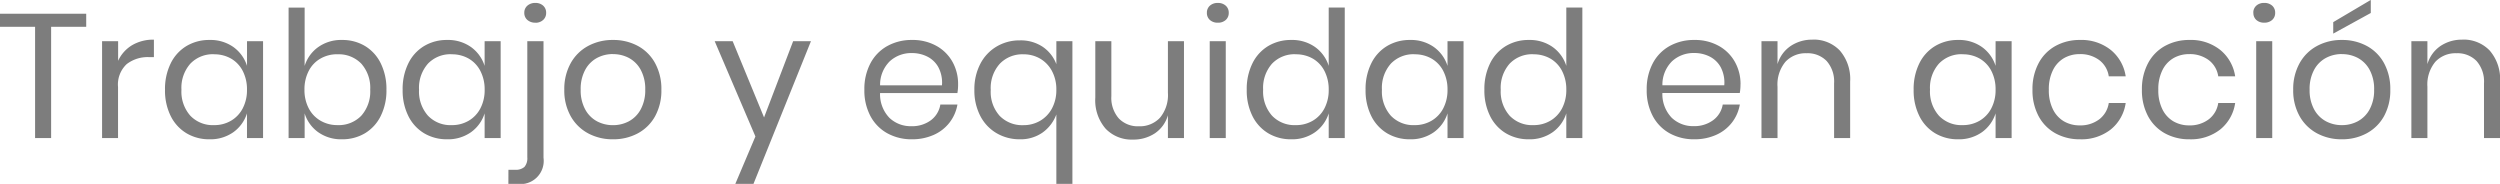 <svg xmlns="http://www.w3.org/2000/svg" width="201.37" height="14.811" viewBox="0 0 201.37 14.811">
  <path id="Trazado_180" data-name="Trazado 180" d="M7.171-10.011V-8.96H4.345V0H3.053V-8.96H.227v-1.051ZM9.741-6.22a2.867,2.867,0,0,1,1.122-1.257,3.334,3.334,0,0,1,1.761-.447v1.406h-.4a2.761,2.761,0,0,0-1.789.561,2.246,2.246,0,0,0-.7,1.853V0H8.449V-7.8H9.741ZM17.1-7.9a3.2,3.2,0,0,1,1.924.568,2.96,2.96,0,0,1,1.1,1.519V-7.8h1.292V0H20.121V-1.988a2.96,2.96,0,0,1-1.1,1.519A3.2,3.2,0,0,1,17.1.1a3.534,3.534,0,0,1-1.846-.483A3.339,3.339,0,0,1,13.98-1.768a4.6,4.6,0,0,1-.462-2.123,4.647,4.647,0,0,1,.462-2.13,3.33,3.33,0,0,1,1.271-1.392A3.534,3.534,0,0,1,17.1-7.9Zm.369,1.15a2.5,2.5,0,0,0-1.91.76,2.929,2.929,0,0,0-.717,2.095A2.929,2.929,0,0,0,15.556-1.8a2.5,2.5,0,0,0,1.91.76,2.652,2.652,0,0,0,1.37-.355,2.471,2.471,0,0,0,.944-1,3.165,3.165,0,0,0,.341-1.5A3.207,3.207,0,0,0,19.781-5.4a2.413,2.413,0,0,0-.944-1A2.694,2.694,0,0,0,17.466-6.745ZM27.775-7.9a3.534,3.534,0,0,1,1.846.483,3.33,3.33,0,0,1,1.271,1.392,4.647,4.647,0,0,1,.462,2.13,4.6,4.6,0,0,1-.462,2.123A3.339,3.339,0,0,1,29.621-.383,3.534,3.534,0,0,1,27.775.1a3.175,3.175,0,0,1-1.924-.575,2.922,2.922,0,0,1-1.086-1.512V0H23.473V-10.508h1.292v4.7A2.922,2.922,0,0,1,25.851-7.32,3.175,3.175,0,0,1,27.775-7.9Zm-.369,1.15a2.7,2.7,0,0,0-1.363.348,2.4,2.4,0,0,0-.951,1,3.207,3.207,0,0,0-.341,1.505,3.165,3.165,0,0,0,.341,1.5,2.457,2.457,0,0,0,.951,1,2.662,2.662,0,0,0,1.363.355A2.52,2.52,0,0,0,29.33-1.8a2.929,2.929,0,0,0,.717-2.095,2.929,2.929,0,0,0-.717-2.095A2.52,2.52,0,0,0,27.406-6.745ZM36.238-7.9a3.2,3.2,0,0,1,1.924.568,2.96,2.96,0,0,1,1.1,1.519V-7.8h1.292V0H39.263V-1.988a2.96,2.96,0,0,1-1.1,1.519A3.2,3.2,0,0,1,36.238.1a3.534,3.534,0,0,1-1.846-.483,3.339,3.339,0,0,1-1.271-1.385,4.6,4.6,0,0,1-.462-2.123,4.647,4.647,0,0,1,.462-2.13,3.33,3.33,0,0,1,1.271-1.392A3.534,3.534,0,0,1,36.238-7.9Zm.369,1.15a2.5,2.5,0,0,0-1.91.76,2.929,2.929,0,0,0-.717,2.095A2.929,2.929,0,0,0,34.7-1.8a2.5,2.5,0,0,0,1.91.76,2.651,2.651,0,0,0,1.37-.355,2.471,2.471,0,0,0,.944-1,3.165,3.165,0,0,0,.341-1.5A3.207,3.207,0,0,0,38.922-5.4a2.413,2.413,0,0,0-.944-1A2.694,2.694,0,0,0,36.608-6.745Zm6.745-2.542a.938.938,0,0,1-.646-.22.732.732,0,0,1-.248-.575.732.732,0,0,1,.248-.575.938.938,0,0,1,.646-.22.891.891,0,0,1,.625.22.742.742,0,0,1,.241.575.742.742,0,0,1-.241.575A.891.891,0,0,1,43.353-9.287ZM41.18,2.556h.54a1.041,1.041,0,0,0,.746-.227,1.062,1.062,0,0,0,.234-.781V-7.8h1.306V1.59a1.87,1.87,0,0,1-2.13,2.1h-.7ZM49.6-7.9a4.136,4.136,0,0,1,2.009.483A3.455,3.455,0,0,1,53-6.021a4.321,4.321,0,0,1,.5,2.13A4.281,4.281,0,0,1,53-1.768,3.467,3.467,0,0,1,51.61-.383,4.136,4.136,0,0,1,49.6.1a4.136,4.136,0,0,1-2.009-.483,3.513,3.513,0,0,1-1.4-1.385,4.233,4.233,0,0,1-.511-2.123,4.273,4.273,0,0,1,.511-2.13,3.5,3.5,0,0,1,1.4-1.392A4.136,4.136,0,0,1,49.6-7.9Zm0,1.136a2.7,2.7,0,0,0-1.285.312,2.349,2.349,0,0,0-.951.958A3.228,3.228,0,0,0,47-3.891a3.2,3.2,0,0,0,.362,1.583,2.349,2.349,0,0,0,.951.959,2.7,2.7,0,0,0,1.285.312,2.7,2.7,0,0,0,1.285-.312,2.349,2.349,0,0,0,.951-.959A3.2,3.2,0,0,0,52.2-3.891a3.228,3.228,0,0,0-.362-1.6,2.349,2.349,0,0,0-.951-.958A2.7,2.7,0,0,0,49.6-6.759ZM59.242-7.8,61.77-1.661,64.113-7.8h1.434L60.918,3.692H59.455l1.619-3.82L57.794-7.8ZM77.4-4.331a3.848,3.848,0,0,1-.057.71H71.114a2.732,2.732,0,0,0,.76,2,2.479,2.479,0,0,0,1.754.667A2.535,2.535,0,0,0,75.2-1.427,1.967,1.967,0,0,0,75.97-2.7h1.377a3.275,3.275,0,0,1-.632,1.448,3.279,3.279,0,0,1-1.271.994A4.209,4.209,0,0,1,73.684.1,4.014,4.014,0,0,1,71.7-.383,3.412,3.412,0,0,1,70.34-1.768a4.381,4.381,0,0,1-.49-2.123,4.423,4.423,0,0,1,.49-2.13A3.4,3.4,0,0,1,71.7-7.412,4.014,4.014,0,0,1,73.684-7.9a3.924,3.924,0,0,1,1.981.483A3.324,3.324,0,0,1,76.957-6.12,3.637,3.637,0,0,1,77.4-4.331ZM76.1-4.246a2.652,2.652,0,0,0-.284-1.448,2.076,2.076,0,0,0-.895-.866,2.724,2.724,0,0,0-1.235-.284,2.557,2.557,0,0,0-1.789.66,2.661,2.661,0,0,0-.781,1.938Zm6.276-3.621a3.184,3.184,0,0,1,1.839.518,2.932,2.932,0,0,1,1.1,1.4V-7.8h1.292V3.692H85.314V-1.9A3.119,3.119,0,0,1,84.2-.44,3.069,3.069,0,0,1,82.374.1,3.644,3.644,0,0,1,80.5-.391a3.421,3.421,0,0,1-1.313-1.392,4.424,4.424,0,0,1-.476-2.094,4.424,4.424,0,0,1,.476-2.094A3.47,3.47,0,0,1,80.5-7.37,3.6,3.6,0,0,1,82.374-7.867Zm.284,1.122a2.514,2.514,0,0,0-1.9.76,2.915,2.915,0,0,0-.731,2.109,2.881,2.881,0,0,0,.724,2.094,2.533,2.533,0,0,0,1.9.745A2.638,2.638,0,0,0,84-1.385a2.518,2.518,0,0,0,.958-.994,3.092,3.092,0,0,0,.355-1.512A3.092,3.092,0,0,0,84.959-5.4,2.518,2.518,0,0,0,84-6.4,2.638,2.638,0,0,0,82.658-6.745ZM95.594-7.8V0H94.3V-1.832A2.622,2.622,0,0,1,93.244-.376a3.123,3.123,0,0,1-1.768.5A2.893,2.893,0,0,1,89.29-.746a3.479,3.479,0,0,1-.838-2.506V-7.8h1.292V-3.38a2.517,2.517,0,0,0,.6,1.8,2.119,2.119,0,0,0,1.619.632,2.213,2.213,0,0,0,1.7-.689A2.853,2.853,0,0,0,94.3-3.649V-7.8Zm1.846-2.286a.742.742,0,0,1,.241-.575.912.912,0,0,1,.639-.22.912.912,0,0,1,.639.22.742.742,0,0,1,.241.575.742.742,0,0,1-.241.575.912.912,0,0,1-.639.22.912.912,0,0,1-.639-.22A.742.742,0,0,1,97.44-10.082ZM98.96-7.8V0H97.668V-7.8Zm5.268-.1a3.2,3.2,0,0,1,1.924.568,2.96,2.96,0,0,1,1.1,1.519v-4.7h1.292V0h-1.292V-1.988a2.96,2.96,0,0,1-1.1,1.519A3.2,3.2,0,0,1,104.228.1a3.534,3.534,0,0,1-1.846-.483,3.339,3.339,0,0,1-1.271-1.385,4.6,4.6,0,0,1-.462-2.123,4.647,4.647,0,0,1,.462-2.13,3.33,3.33,0,0,1,1.271-1.392A3.534,3.534,0,0,1,104.228-7.9Zm.369,1.15a2.5,2.5,0,0,0-1.91.76,2.929,2.929,0,0,0-.717,2.095,2.929,2.929,0,0,0,.717,2.095,2.5,2.5,0,0,0,1.91.76,2.652,2.652,0,0,0,1.37-.355,2.471,2.471,0,0,0,.944-1,3.165,3.165,0,0,0,.341-1.5,3.207,3.207,0,0,0-.341-1.505,2.413,2.413,0,0,0-.944-1A2.694,2.694,0,0,0,104.6-6.745Zm9.2-1.15a3.2,3.2,0,0,1,1.924.568,2.96,2.96,0,0,1,1.1,1.519V-7.8h1.292V0h-1.292V-1.988a2.96,2.96,0,0,1-1.1,1.519A3.2,3.2,0,0,1,113.8.1a3.534,3.534,0,0,1-1.846-.483,3.339,3.339,0,0,1-1.271-1.385,4.6,4.6,0,0,1-.462-2.123,4.647,4.647,0,0,1,.462-2.13,3.33,3.33,0,0,1,1.271-1.392A3.534,3.534,0,0,1,113.8-7.9Zm.369,1.15a2.5,2.5,0,0,0-1.91.76,2.929,2.929,0,0,0-.717,2.095,2.929,2.929,0,0,0,.717,2.095,2.5,2.5,0,0,0,1.91.76,2.652,2.652,0,0,0,1.37-.355,2.471,2.471,0,0,0,.944-1,3.165,3.165,0,0,0,.341-1.5,3.207,3.207,0,0,0-.341-1.505,2.413,2.413,0,0,0-.944-1A2.694,2.694,0,0,0,114.168-6.745Zm9.2-1.15a3.2,3.2,0,0,1,1.924.568,2.96,2.96,0,0,1,1.1,1.519v-4.7h1.292V0h-1.292V-1.988a2.96,2.96,0,0,1-1.1,1.519A3.2,3.2,0,0,1,123.37.1a3.534,3.534,0,0,1-1.846-.483,3.339,3.339,0,0,1-1.271-1.385,4.6,4.6,0,0,1-.462-2.123,4.647,4.647,0,0,1,.462-2.13,3.33,3.33,0,0,1,1.271-1.392A3.534,3.534,0,0,1,123.37-7.9Zm.369,1.15a2.5,2.5,0,0,0-1.91.76,2.929,2.929,0,0,0-.717,2.095,2.929,2.929,0,0,0,.717,2.095,2.5,2.5,0,0,0,1.91.76,2.652,2.652,0,0,0,1.37-.355,2.471,2.471,0,0,0,.944-1,3.165,3.165,0,0,0,.341-1.5,3.207,3.207,0,0,0-.341-1.505,2.413,2.413,0,0,0-.944-1A2.694,2.694,0,0,0,123.739-6.745Zm16.685,2.414a3.849,3.849,0,0,1-.057.71h-6.234a2.732,2.732,0,0,0,.76,2,2.479,2.479,0,0,0,1.754.667,2.535,2.535,0,0,0,1.569-.476A1.967,1.967,0,0,0,138.99-2.7h1.377a3.274,3.274,0,0,1-.632,1.448,3.279,3.279,0,0,1-1.271.994A4.209,4.209,0,0,1,136.7.1a4.014,4.014,0,0,1-1.988-.483,3.412,3.412,0,0,1-1.356-1.385,4.381,4.381,0,0,1-.49-2.123,4.423,4.423,0,0,1,.49-2.13,3.4,3.4,0,0,1,1.356-1.392A4.014,4.014,0,0,1,136.7-7.9a3.924,3.924,0,0,1,1.981.483,3.324,3.324,0,0,1,1.292,1.292A3.637,3.637,0,0,1,140.424-4.331Zm-1.306.085a2.652,2.652,0,0,0-.284-1.448,2.076,2.076,0,0,0-.895-.866,2.724,2.724,0,0,0-1.235-.284,2.557,2.557,0,0,0-1.789.66,2.661,2.661,0,0,0-.781,1.938Zm7.1-3.678a2.911,2.911,0,0,1,2.2.873,3.5,3.5,0,0,1,.838,2.521V0h-1.292V-4.416a2.491,2.491,0,0,0-.6-1.789,2.132,2.132,0,0,0-1.619-.625,2.213,2.213,0,0,0-1.7.689,2.853,2.853,0,0,0-.639,2.009V0h-1.292V-7.8h1.292V-5.95a2.656,2.656,0,0,1,1.058-1.463A3.067,3.067,0,0,1,146.217-7.924Zm11.729.028a3.2,3.2,0,0,1,1.924.568,2.96,2.96,0,0,1,1.1,1.519V-7.8h1.292V0h-1.292V-1.988a2.96,2.96,0,0,1-1.1,1.519A3.2,3.2,0,0,1,157.947.1,3.534,3.534,0,0,1,156.1-.383a3.339,3.339,0,0,1-1.271-1.385,4.6,4.6,0,0,1-.462-2.123,4.647,4.647,0,0,1,.462-2.13A3.33,3.33,0,0,1,156.1-7.412,3.534,3.534,0,0,1,157.947-7.9Zm.369,1.15a2.5,2.5,0,0,0-1.91.76,2.929,2.929,0,0,0-.717,2.095,2.929,2.929,0,0,0,.717,2.095,2.5,2.5,0,0,0,1.91.76,2.651,2.651,0,0,0,1.37-.355,2.471,2.471,0,0,0,.944-1,3.165,3.165,0,0,0,.341-1.5A3.207,3.207,0,0,0,160.63-5.4a2.414,2.414,0,0,0-.944-1A2.694,2.694,0,0,0,158.316-6.745Zm9.457-1.15a3.794,3.794,0,0,1,2.471.8,3.369,3.369,0,0,1,1.207,2.13h-1.363a1.993,1.993,0,0,0-.774-1.313,2.535,2.535,0,0,0-1.569-.476,2.51,2.51,0,0,0-1.243.312,2.272,2.272,0,0,0-.9.958,3.394,3.394,0,0,0-.341,1.6,3.394,3.394,0,0,0,.341,1.6,2.272,2.272,0,0,0,.9.959,2.51,2.51,0,0,0,1.243.312,2.509,2.509,0,0,0,1.569-.483,2.02,2.02,0,0,0,.774-1.321h1.363a3.349,3.349,0,0,1-1.207,2.137A3.817,3.817,0,0,1,167.773.1a4.014,4.014,0,0,1-1.988-.483,3.412,3.412,0,0,1-1.356-1.385,4.381,4.381,0,0,1-.49-2.123,4.423,4.423,0,0,1,.49-2.13,3.4,3.4,0,0,1,1.356-1.392A4.014,4.014,0,0,1,167.773-7.9Zm8.818,0a3.794,3.794,0,0,1,2.471.8,3.369,3.369,0,0,1,1.207,2.13h-1.363a1.993,1.993,0,0,0-.774-1.313,2.535,2.535,0,0,0-1.569-.476,2.51,2.51,0,0,0-1.243.312,2.272,2.272,0,0,0-.9.958,3.394,3.394,0,0,0-.341,1.6,3.394,3.394,0,0,0,.341,1.6,2.272,2.272,0,0,0,.9.959,2.51,2.51,0,0,0,1.243.312,2.509,2.509,0,0,0,1.569-.483,2.02,2.02,0,0,0,.774-1.321h1.363a3.349,3.349,0,0,1-1.207,2.137A3.817,3.817,0,0,1,176.591.1,4.014,4.014,0,0,1,174.6-.383a3.412,3.412,0,0,1-1.356-1.385,4.381,4.381,0,0,1-.49-2.123,4.423,4.423,0,0,1,.49-2.13A3.4,3.4,0,0,1,174.6-7.412,4.014,4.014,0,0,1,176.591-7.9Zm5.14-2.187a.742.742,0,0,1,.241-.575.912.912,0,0,1,.639-.22.912.912,0,0,1,.639.22.742.742,0,0,1,.241.575.742.742,0,0,1-.241.575.912.912,0,0,1-.639.22.912.912,0,0,1-.639-.22A.742.742,0,0,1,181.732-10.082ZM183.251-7.8V0h-1.292V-7.8Zm5.609-.1a4.136,4.136,0,0,1,2.009.483,3.455,3.455,0,0,1,1.392,1.392,4.321,4.321,0,0,1,.5,2.13,4.281,4.281,0,0,1-.5,2.123,3.467,3.467,0,0,1-1.392,1.385A4.136,4.136,0,0,1,188.86.1a4.136,4.136,0,0,1-2.009-.483,3.513,3.513,0,0,1-1.4-1.385,4.233,4.233,0,0,1-.511-2.123,4.273,4.273,0,0,1,.511-2.13,3.5,3.5,0,0,1,1.4-1.392A4.136,4.136,0,0,1,188.86-7.9Zm0,1.136a2.7,2.7,0,0,0-1.285.312,2.349,2.349,0,0,0-.951.958,3.228,3.228,0,0,0-.362,1.6,3.2,3.2,0,0,0,.362,1.583,2.349,2.349,0,0,0,.951.959,2.7,2.7,0,0,0,1.285.312,2.7,2.7,0,0,0,1.285-.312,2.349,2.349,0,0,0,.951-.959,3.2,3.2,0,0,0,.362-1.583,3.228,3.228,0,0,0-.362-1.6,2.349,2.349,0,0,0-.951-.958A2.7,2.7,0,0,0,188.86-6.759Zm2.329-3.309-3.025,1.661v-.923l3.025-1.789Zm7.37,2.144a2.911,2.911,0,0,1,2.2.873A3.5,3.5,0,0,1,201.6-4.53V0h-1.292V-4.416a2.491,2.491,0,0,0-.6-1.789,2.132,2.132,0,0,0-1.619-.625,2.213,2.213,0,0,0-1.7.689,2.853,2.853,0,0,0-.639,2.009V0h-1.292V-7.8h1.292V-5.95A2.656,2.656,0,0,1,196.8-7.412,3.067,3.067,0,0,1,198.559-7.924Z" transform="translate(-0.227 11.119)" fill="#3a3a3a" opacity="0.66"/>
</svg>
